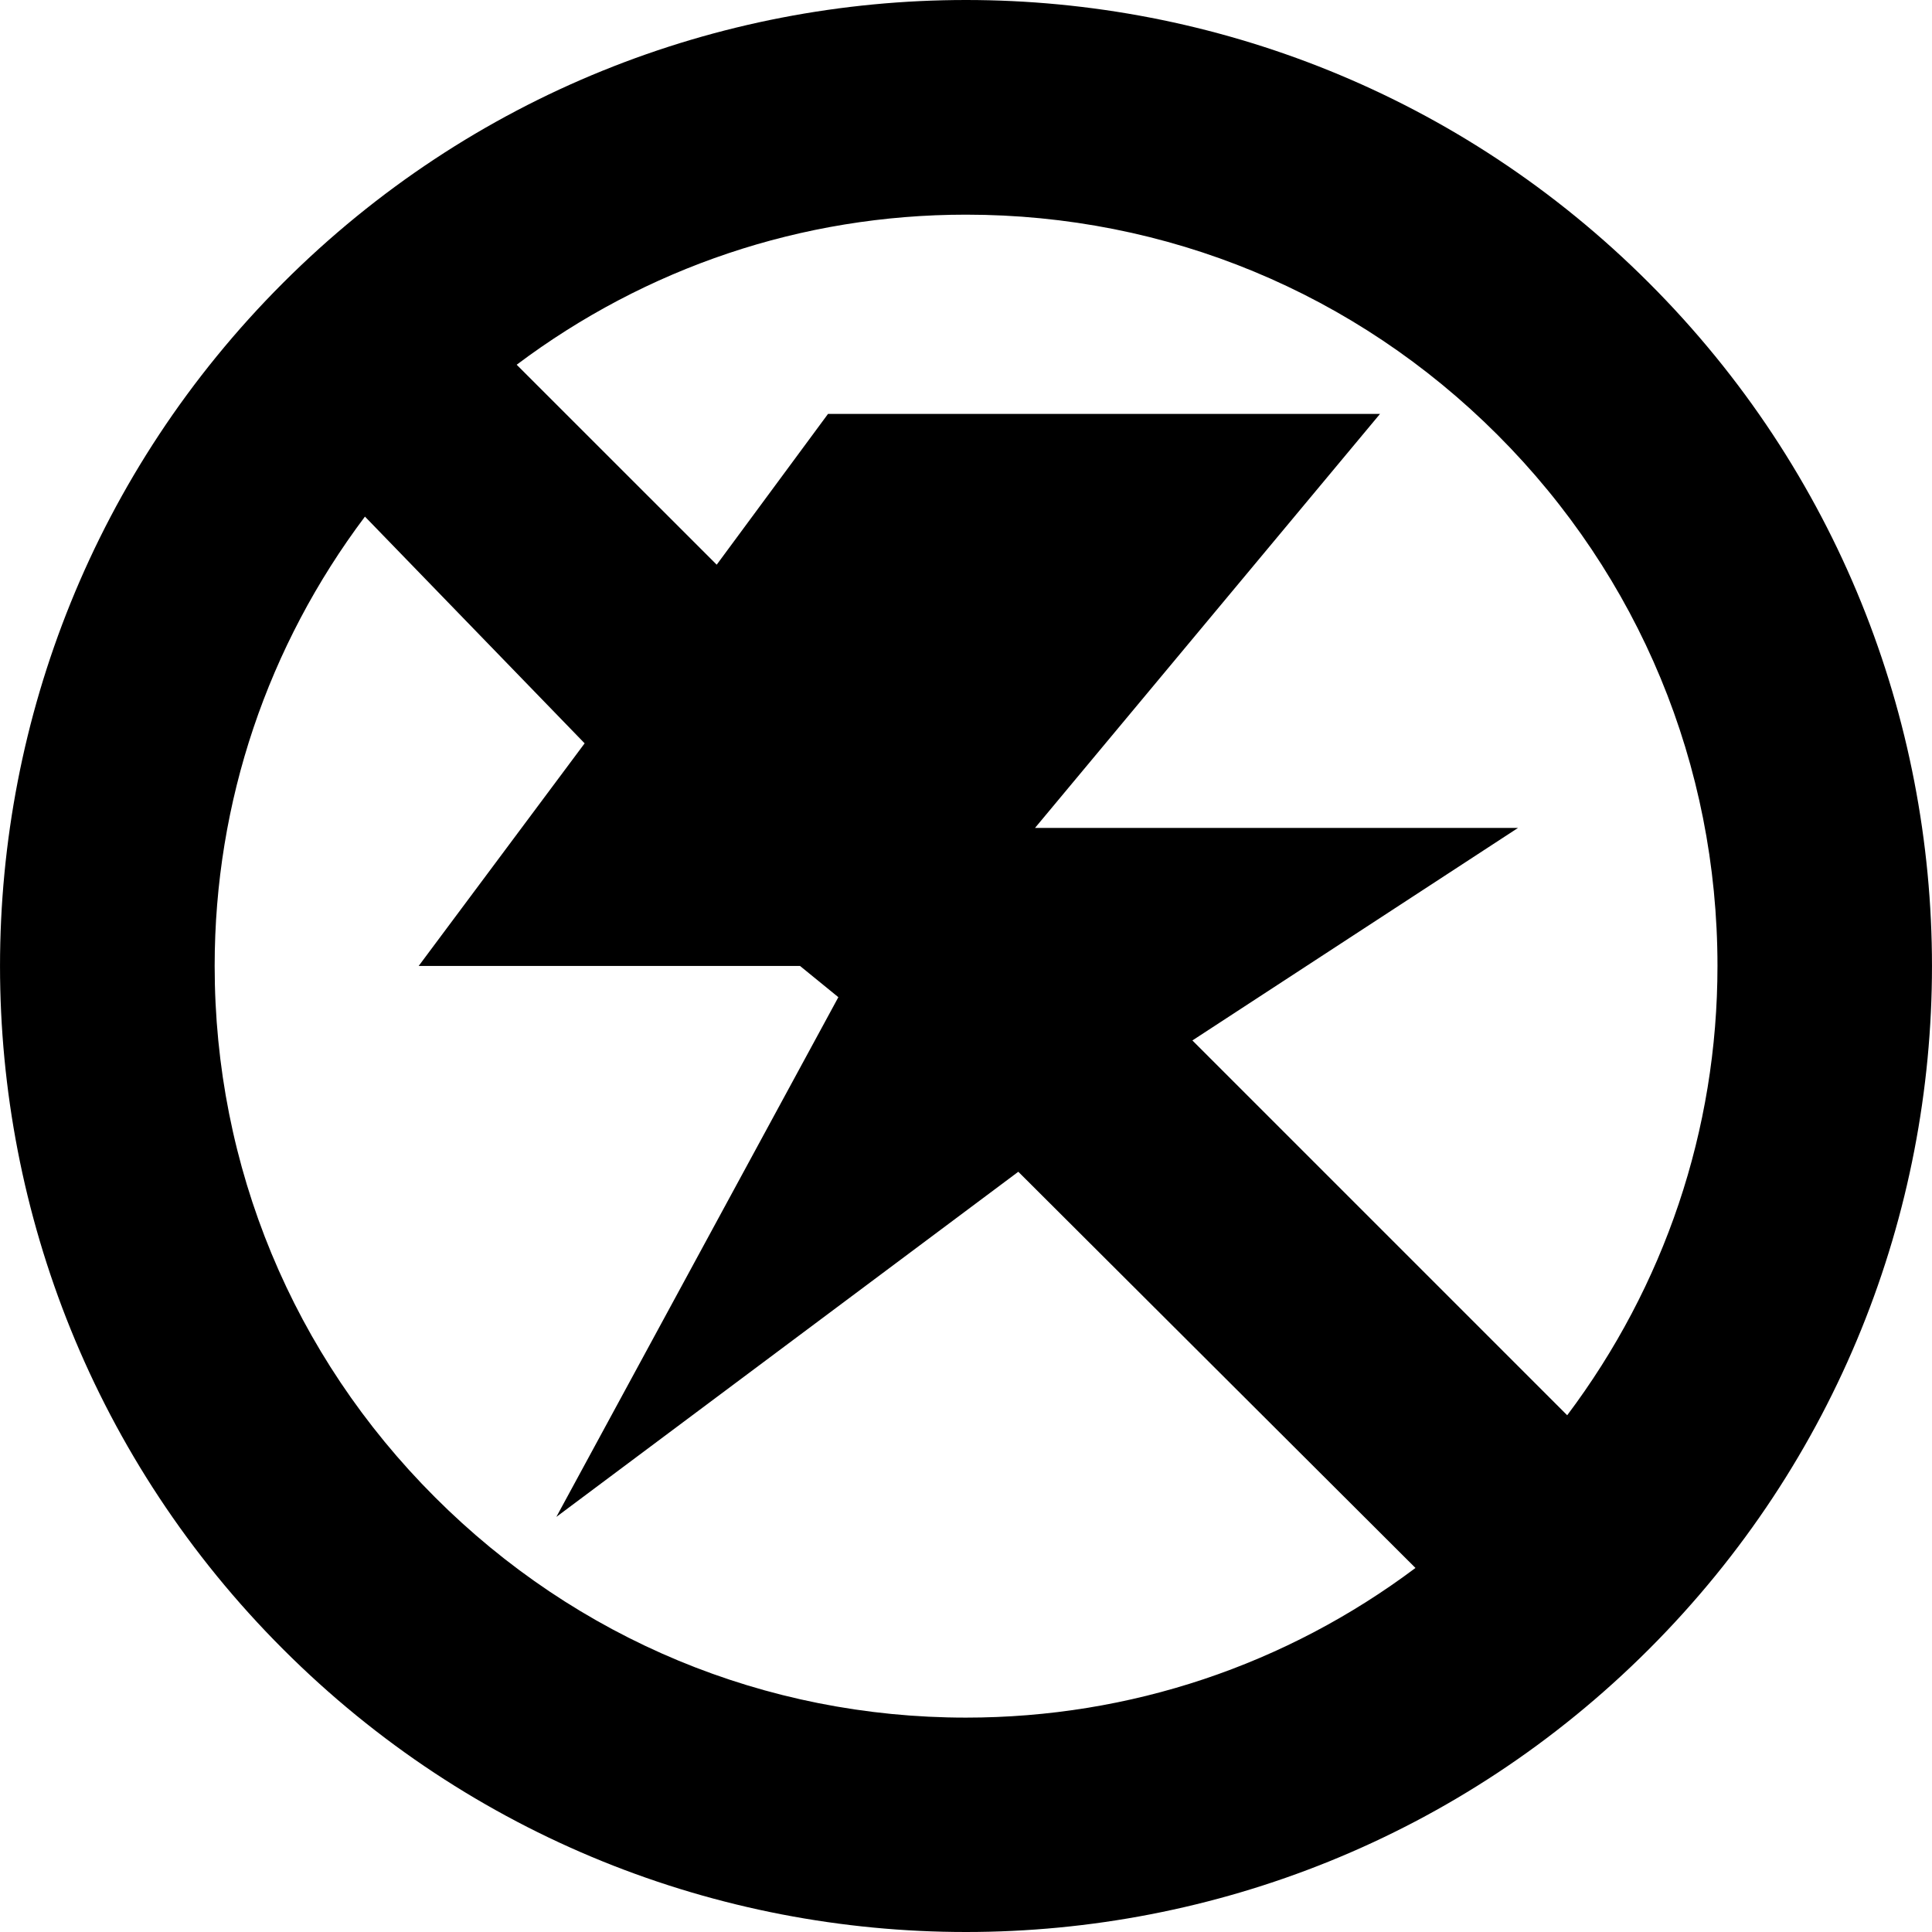 <?xml version="1.0" encoding="utf-8"?>
<!-- Generator: Adobe Illustrator 17.1.0, SVG Export Plug-In . SVG Version: 6.00 Build 0)  -->
<!DOCTYPE svg PUBLIC "-//W3C//DTD SVG 1.1//EN" "http://www.w3.org/Graphics/SVG/1.1/DTD/svg11.dtd">
<svg version="1.1" id="Layer_1" xmlns="http://www.w3.org/2000/svg" xmlns:xlink="http://www.w3.org/1999/xlink" x="0px" y="0px"
	 viewBox="0 0 28 28" enable-background="new 0 0 28 28" xml:space="preserve">
<g>
	<defs>
		<rect id="SVGID_1_" width="28" height="28"/>
	</defs>
	<clipPath id="SVGID_2_">
		<use xlink:href="#SVGID_1_"  overflow="visible"/>
	</clipPath>
	<path clip-path="url(#SVGID_2_)" d="M23.898,4.1C21.166,1.366,17.582,0,14,0c-3.584,0-7.166,1.368-9.898,4.1
		c-5.469,5.468-5.469,14.333,0,19.801C6.834,26.635,10.416,28,14,28c3.582,0,7.166-1.367,9.898-4.099
		C29.367,18.433,29.367,9.568,23.898,4.1 M14,24.893c-2.908,0-5.643-1.139-7.697-3.195c-2.059-2.057-3.192-4.791-3.192-7.699
		c0-2.383,0.772-4.641,2.178-6.512l3.184,3.286l-2.405,3.226h5.526l0.556,0.453l-4.087,7.532l6.695-5.002l5.756,5.742
		C18.641,24.128,16.383,24.893,14,24.893 M22.713,20.511l-5.432-5.432L22,11.999h-7l5-6h-8l-1.613,2.185L7.488,5.286
		C9.359,3.881,11.619,3.111,14,3.111c2.91,0,5.643,1.132,7.701,3.189c2.057,2.057,3.19,4.791,3.19,7.699
		C24.891,16.381,24.119,18.64,22.713,20.511"/>
</g>
</svg>
